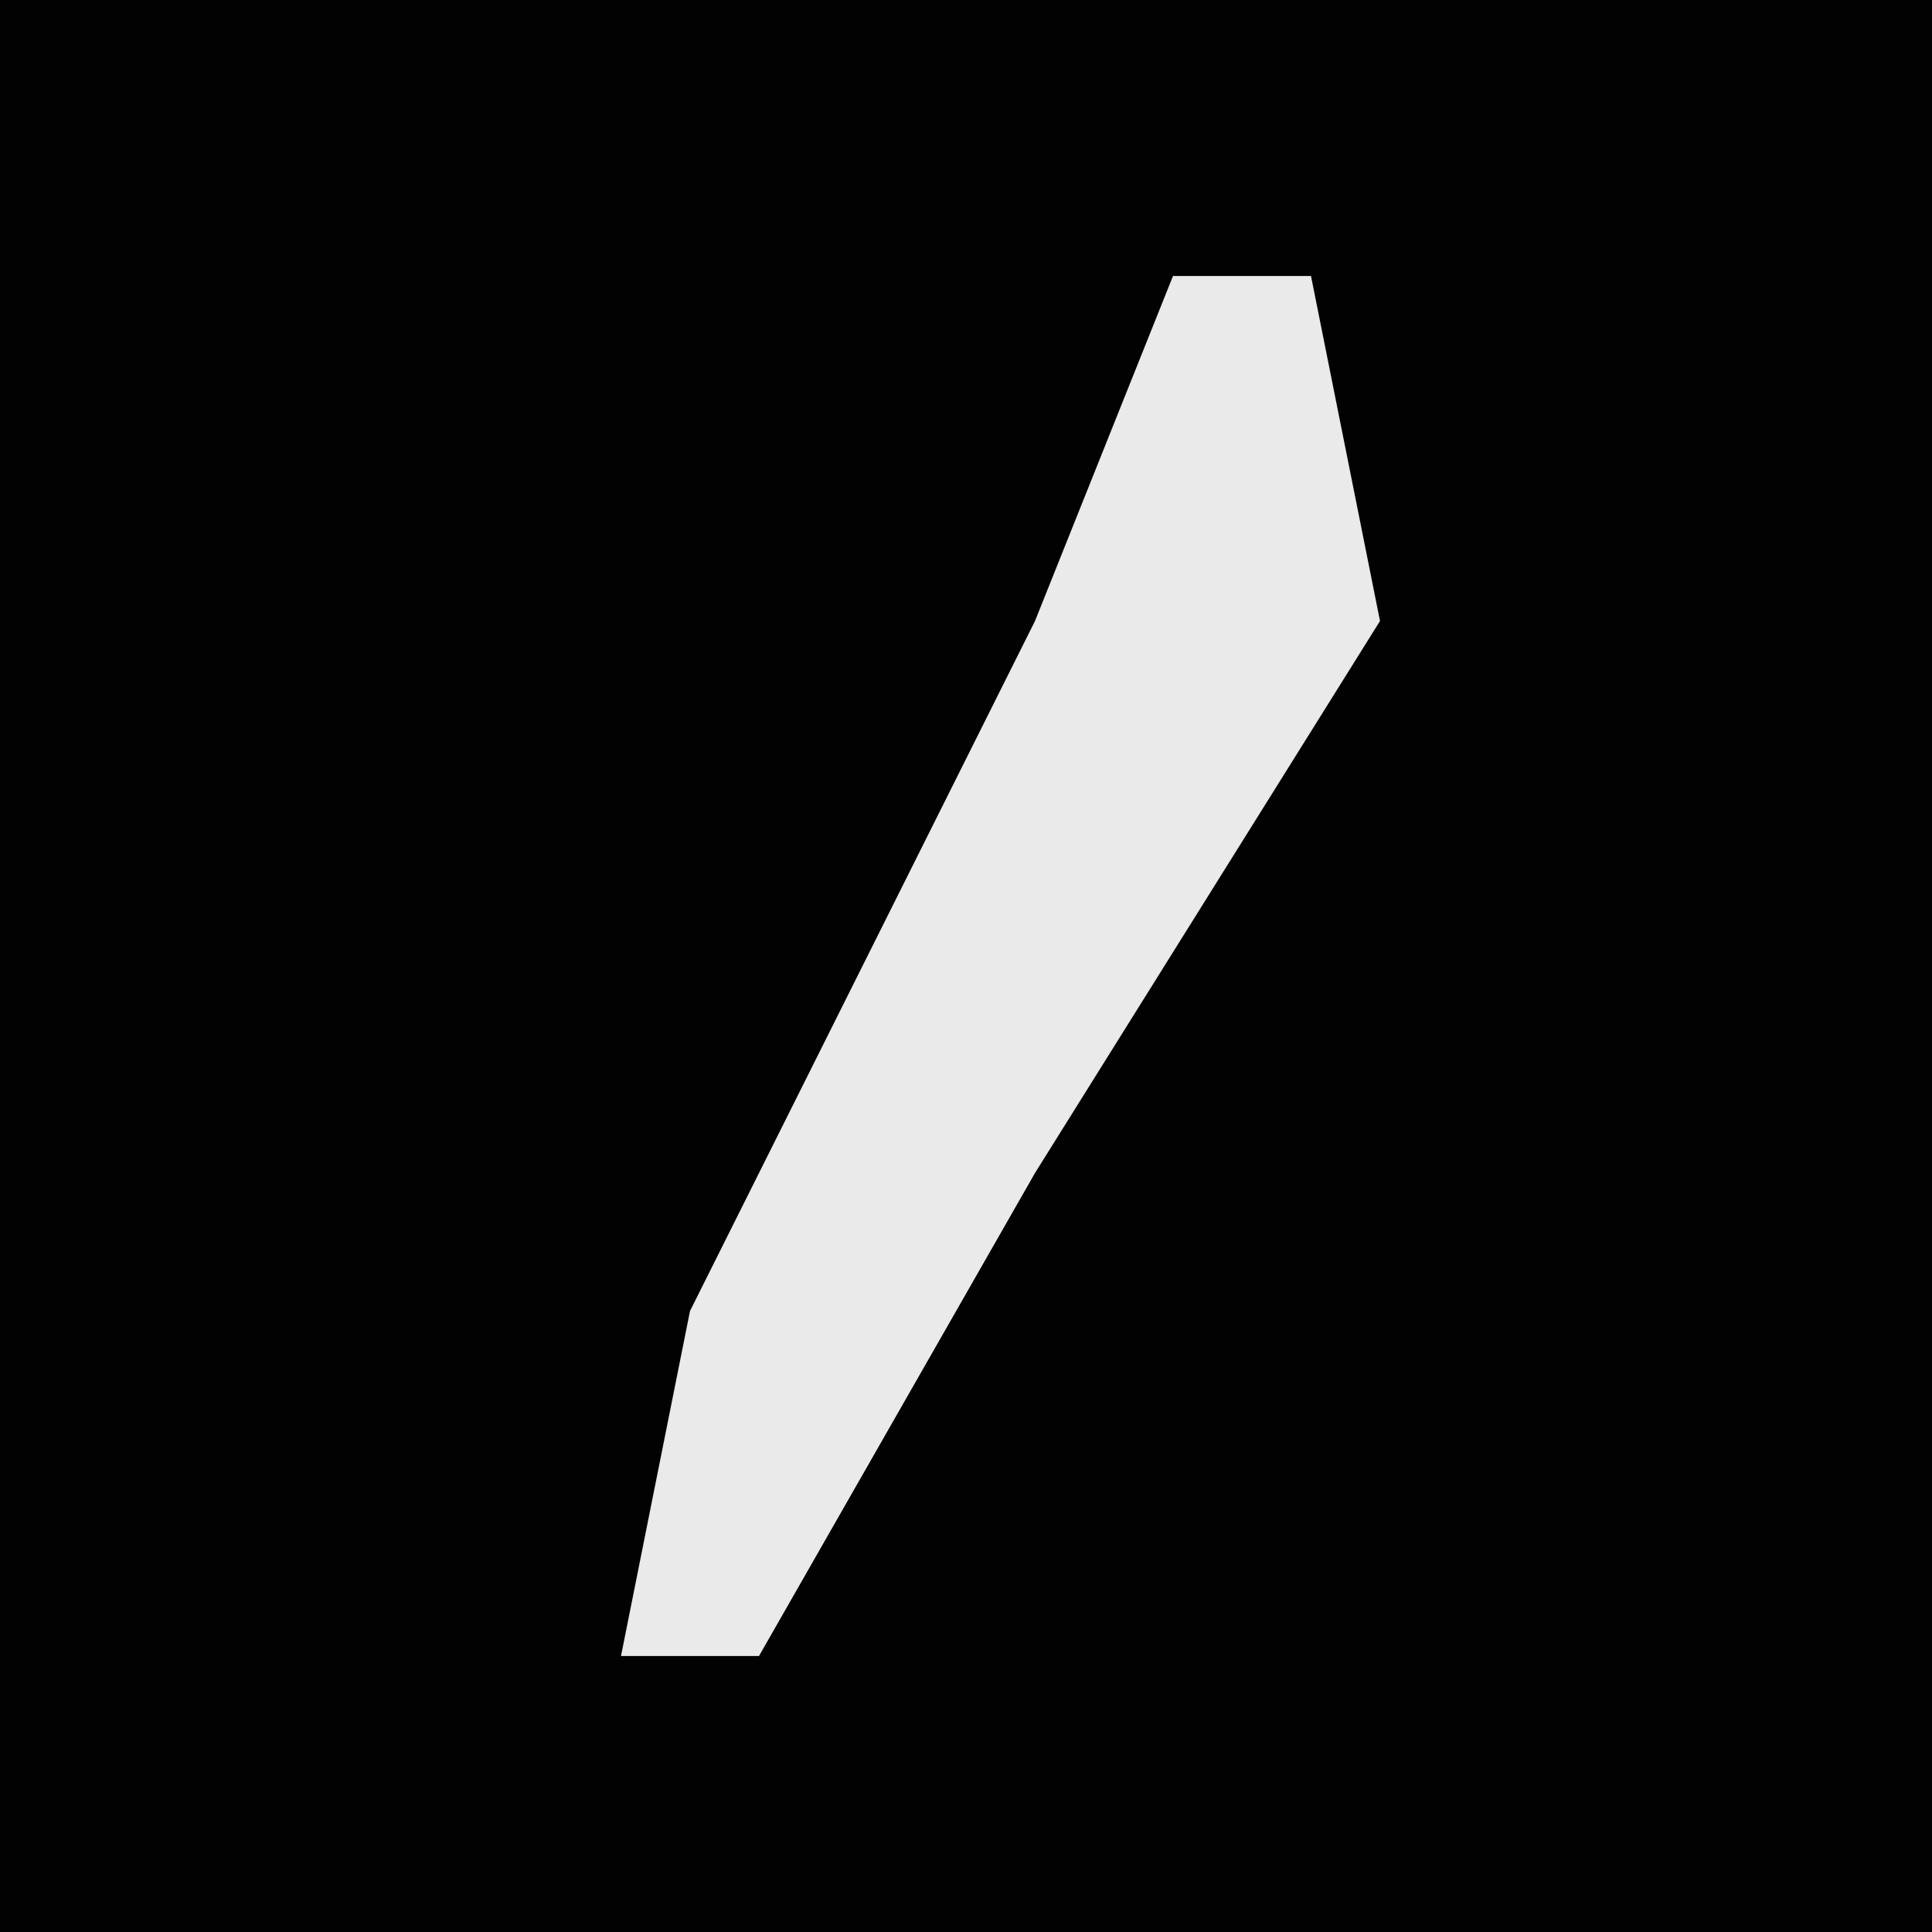 <?xml version="1.0" encoding="UTF-8"?>
<svg version="1.1" xmlns="http://www.w3.org/2000/svg" width="28" height="28">
<path d="M0,0 L28,0 L28,28 L0,28 Z " fill="#020202" transform="translate(0,0)"/>
<path d="M0,0 L2,0 L3,5 L-2,13 L-6,20 L-8,20 L-7,15 L-2,5 Z " fill="#EAEAEA" transform="translate(17,4)"/>
</svg>
